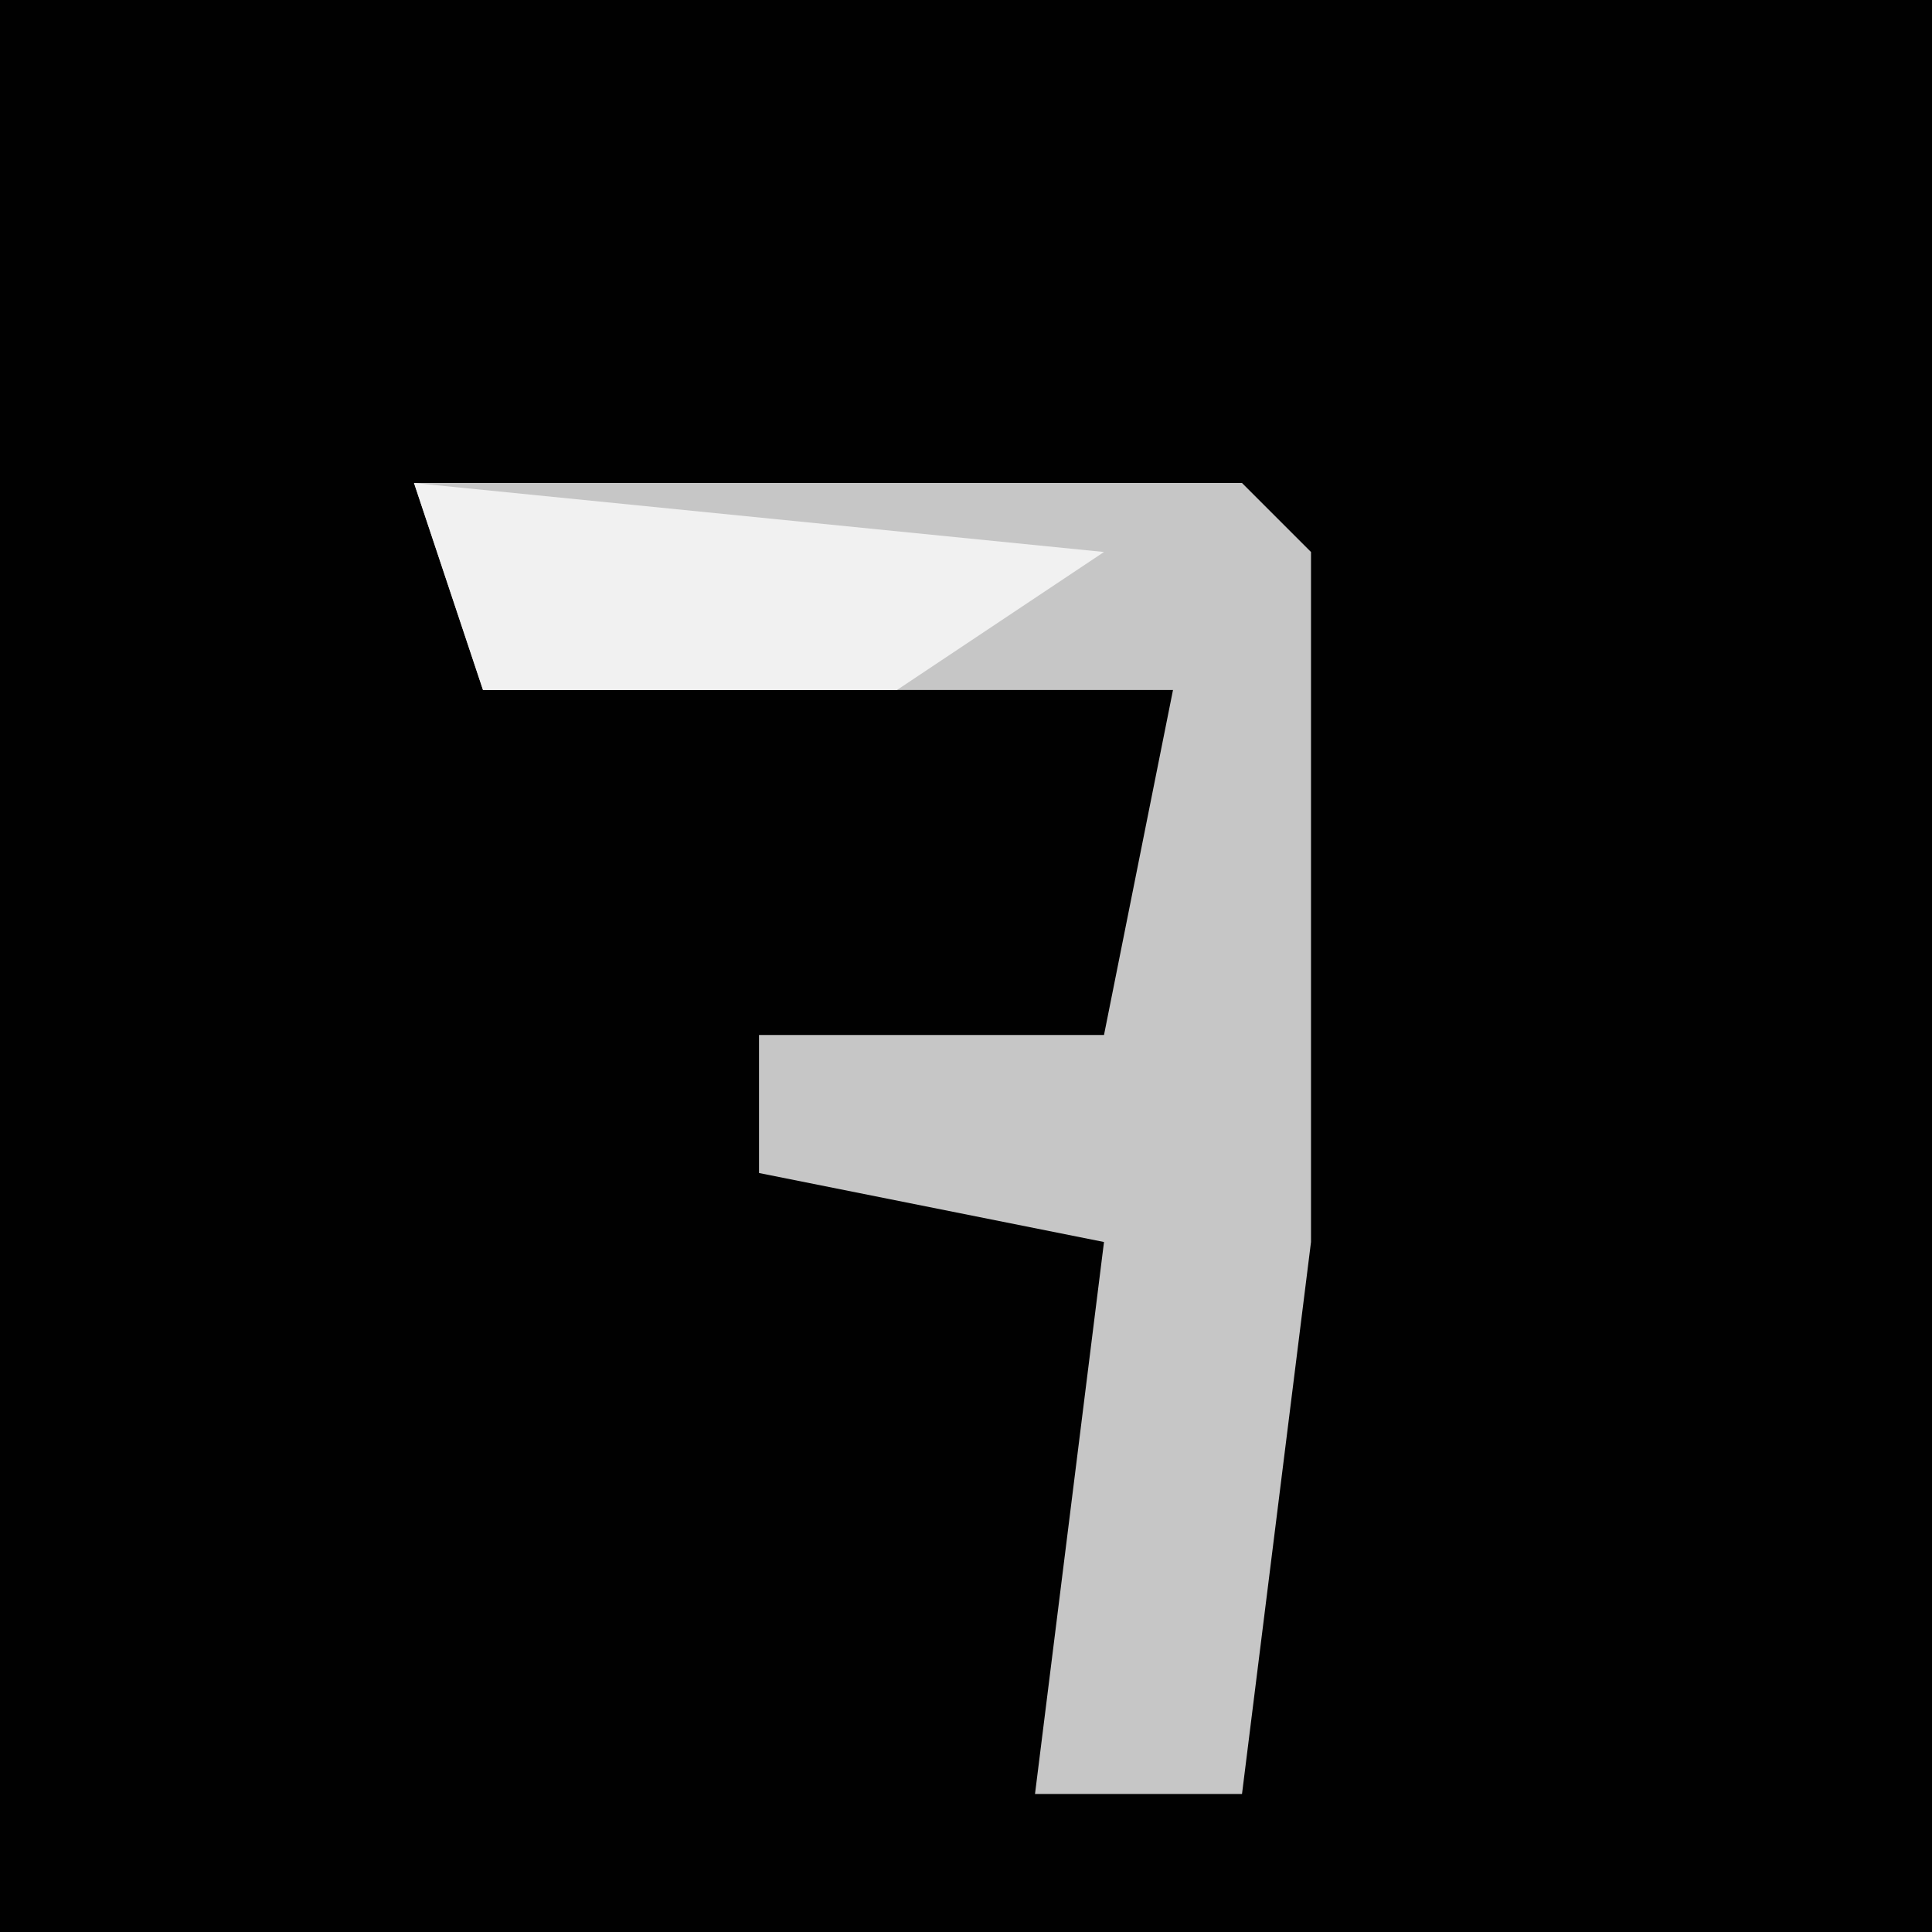 <?xml version="1.0" encoding="UTF-8"?>
<svg version="1.1" xmlns="http://www.w3.org/2000/svg" width="28" height="28">
<path d="M0,0 L28,0 L28,28 L0,28 Z " fill="#010101" transform="translate(0,0)"/>
<path d="M0,0 L12,0 L13,1 L13,11 L12,19 L9,19 L10,11 L5,10 L5,8 L10,8 L11,3 L1,3 Z " fill="#C6C6C6" transform="translate(6,7)"/>
<path d="M0,0 L10,1 L7,3 L1,3 Z " fill="#F1F1F1" transform="translate(6,7)"/>
</svg>
